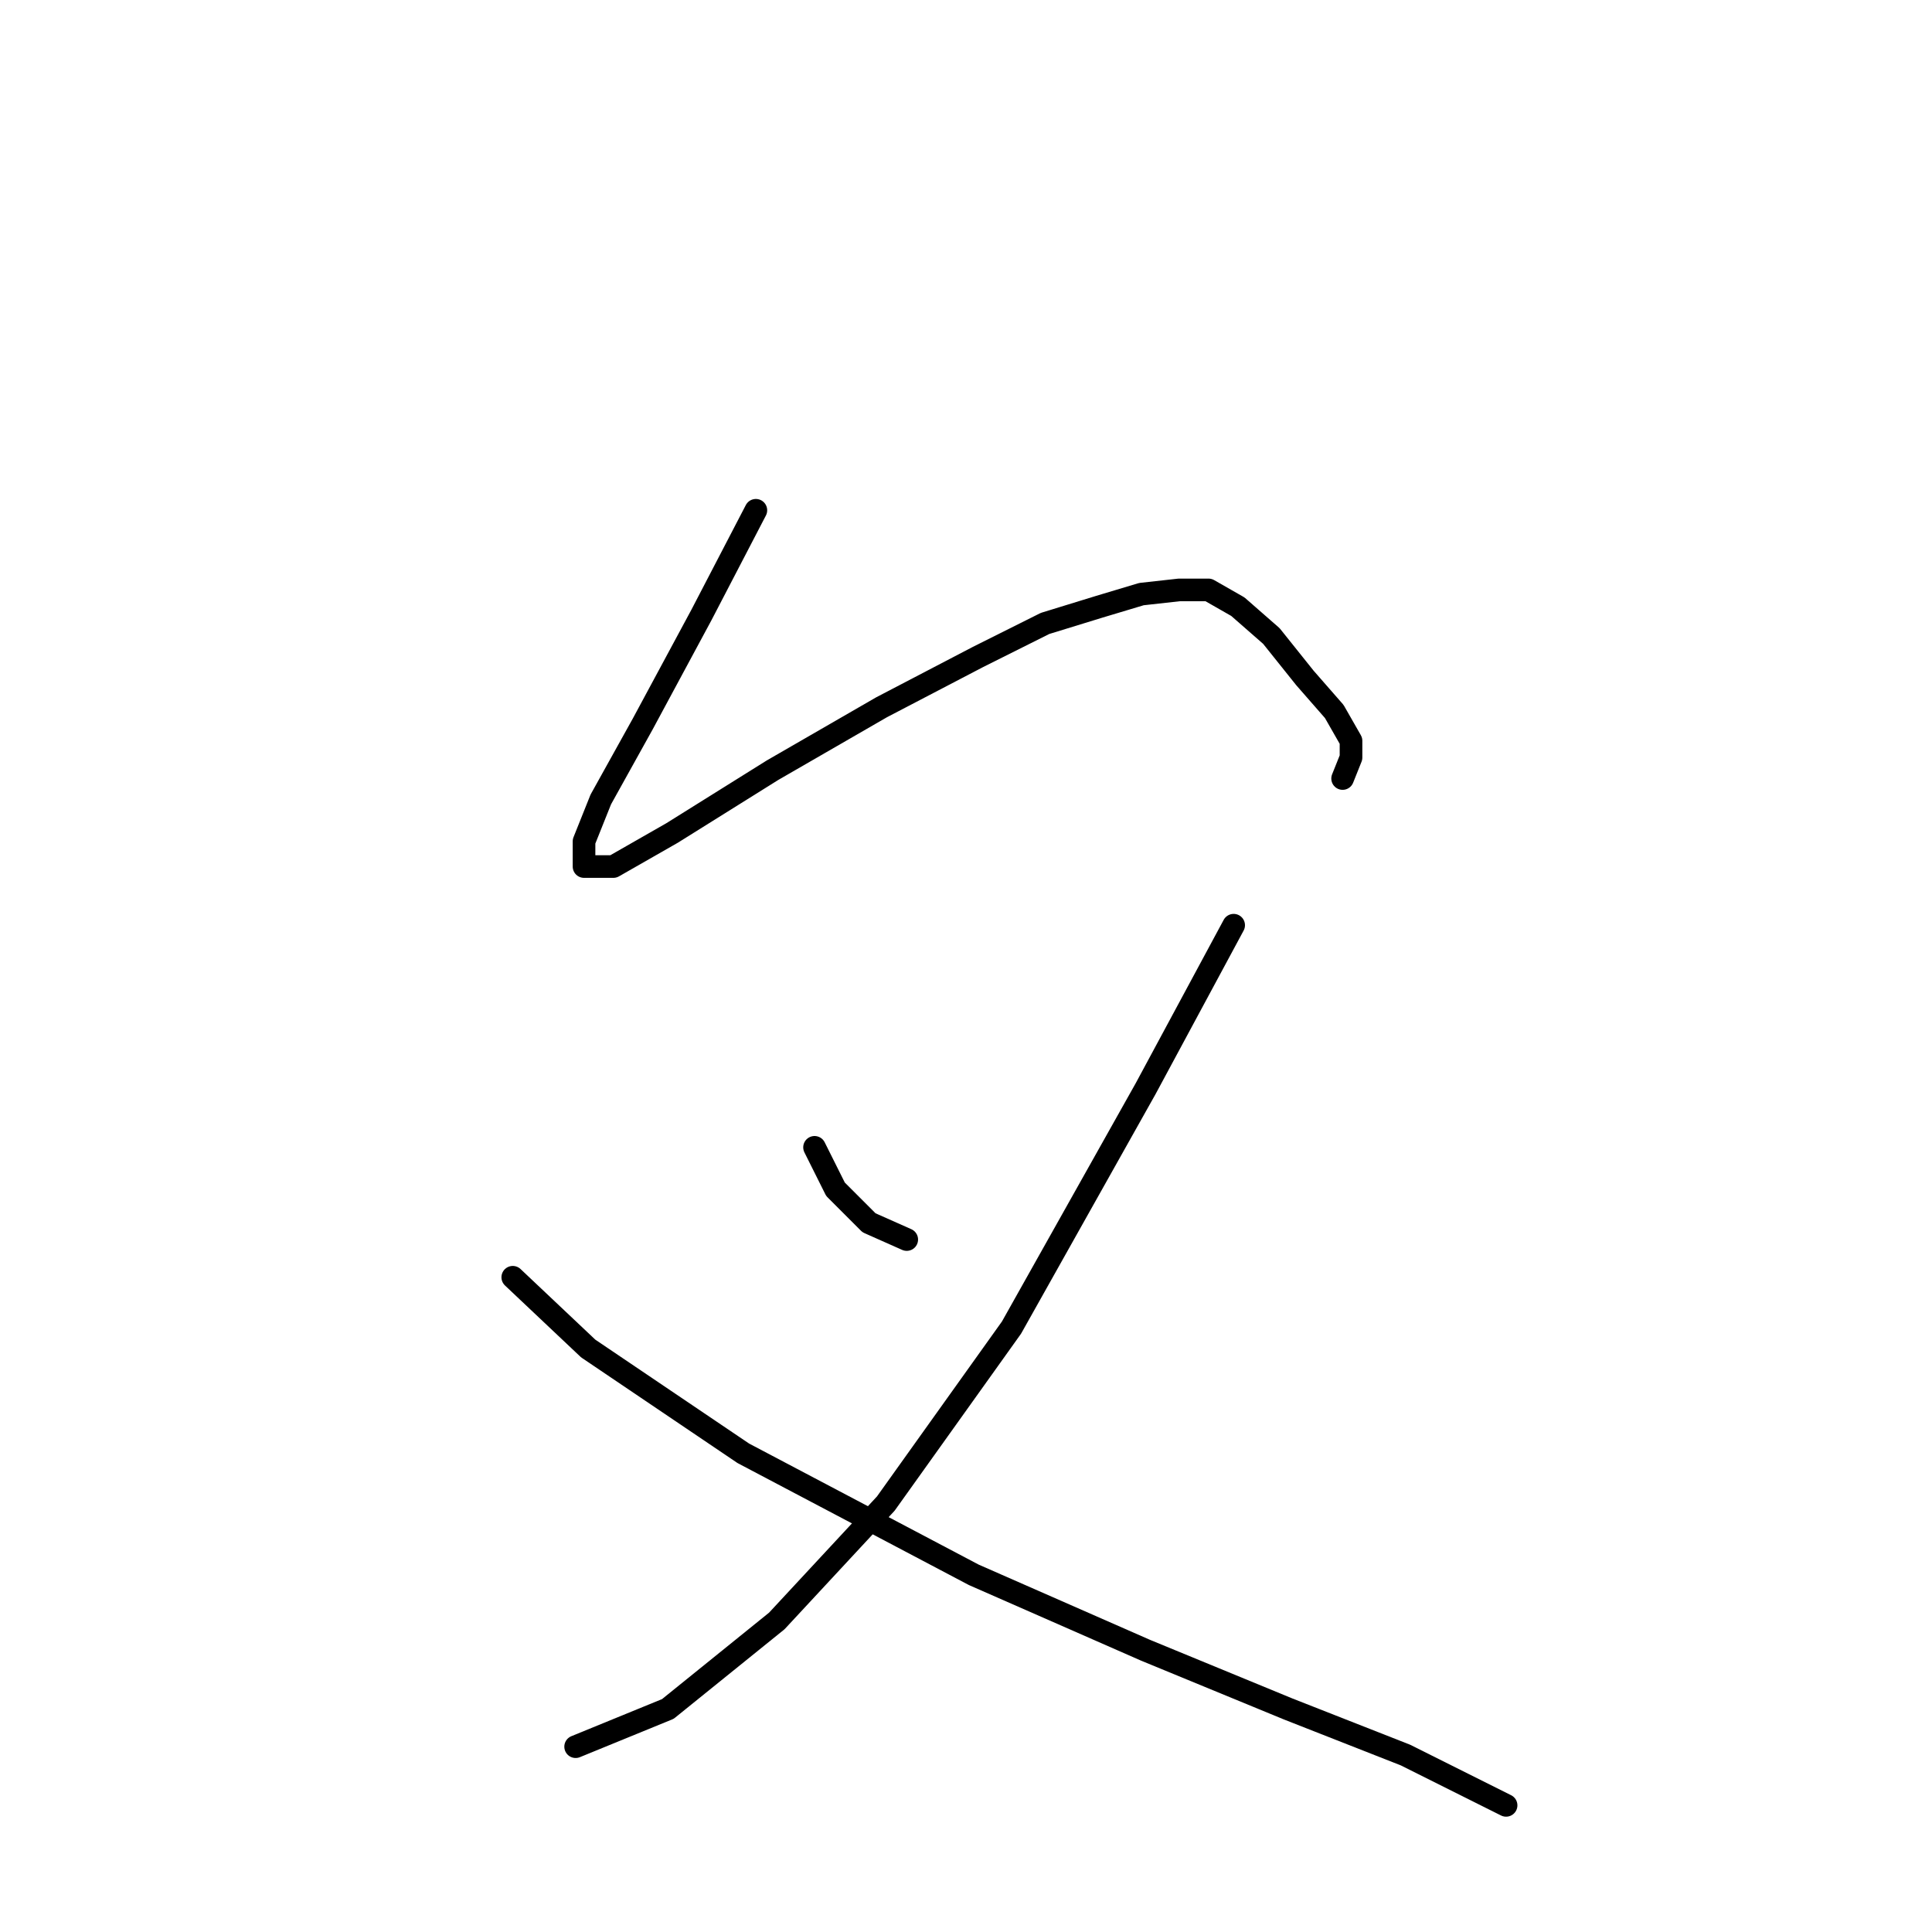 <?xml version="1.0" standalone="no"?>
    <svg width="256" height="256" xmlns="http://www.w3.org/2000/svg" version="1.1">
    <polyline stroke="black" stroke-width="3" stroke-linecap="round" fill="transparent" stroke-linejoin="round" points="100.156 67.615 92.936 81.499 85.161 95.938 79.608 105.934 77.386 111.488 77.386 114.82 81.274 114.82 89.049 110.377 102.377 102.047 116.816 93.716 129.589 87.052 138.475 82.609 145.694 80.388 151.248 78.722 156.246 78.167 160.134 78.167 164.021 80.388 168.464 84.275 172.907 89.829 176.794 94.272 179.016 98.159 179.016 100.381 177.905 103.157 177.905 103.157 " />
        <polyline stroke="black" stroke-width="3" stroke-linecap="round" fill="transparent" stroke-linejoin="round" points="107.931 152.028 110.707 157.582 115.15 162.025 120.148 164.246 120.148 164.246 " />
        <polyline stroke="black" stroke-width="3" stroke-linecap="round" fill="transparent" stroke-linejoin="round" points="163.466 122.595 151.803 144.253 134.032 175.909 117.372 199.233 102.932 214.783 88.493 226.446 76.275 231.444 76.275 231.444 " />
        <polyline stroke="black" stroke-width="3" stroke-linecap="round" fill="transparent" stroke-linejoin="round" points="67.945 169.244 77.941 178.685 98.49 192.569 129.034 208.674 151.803 218.671 170.685 226.446 186.235 232.555 194.01 236.442 199.564 239.219 199.564 239.219 " />
        </svg>
